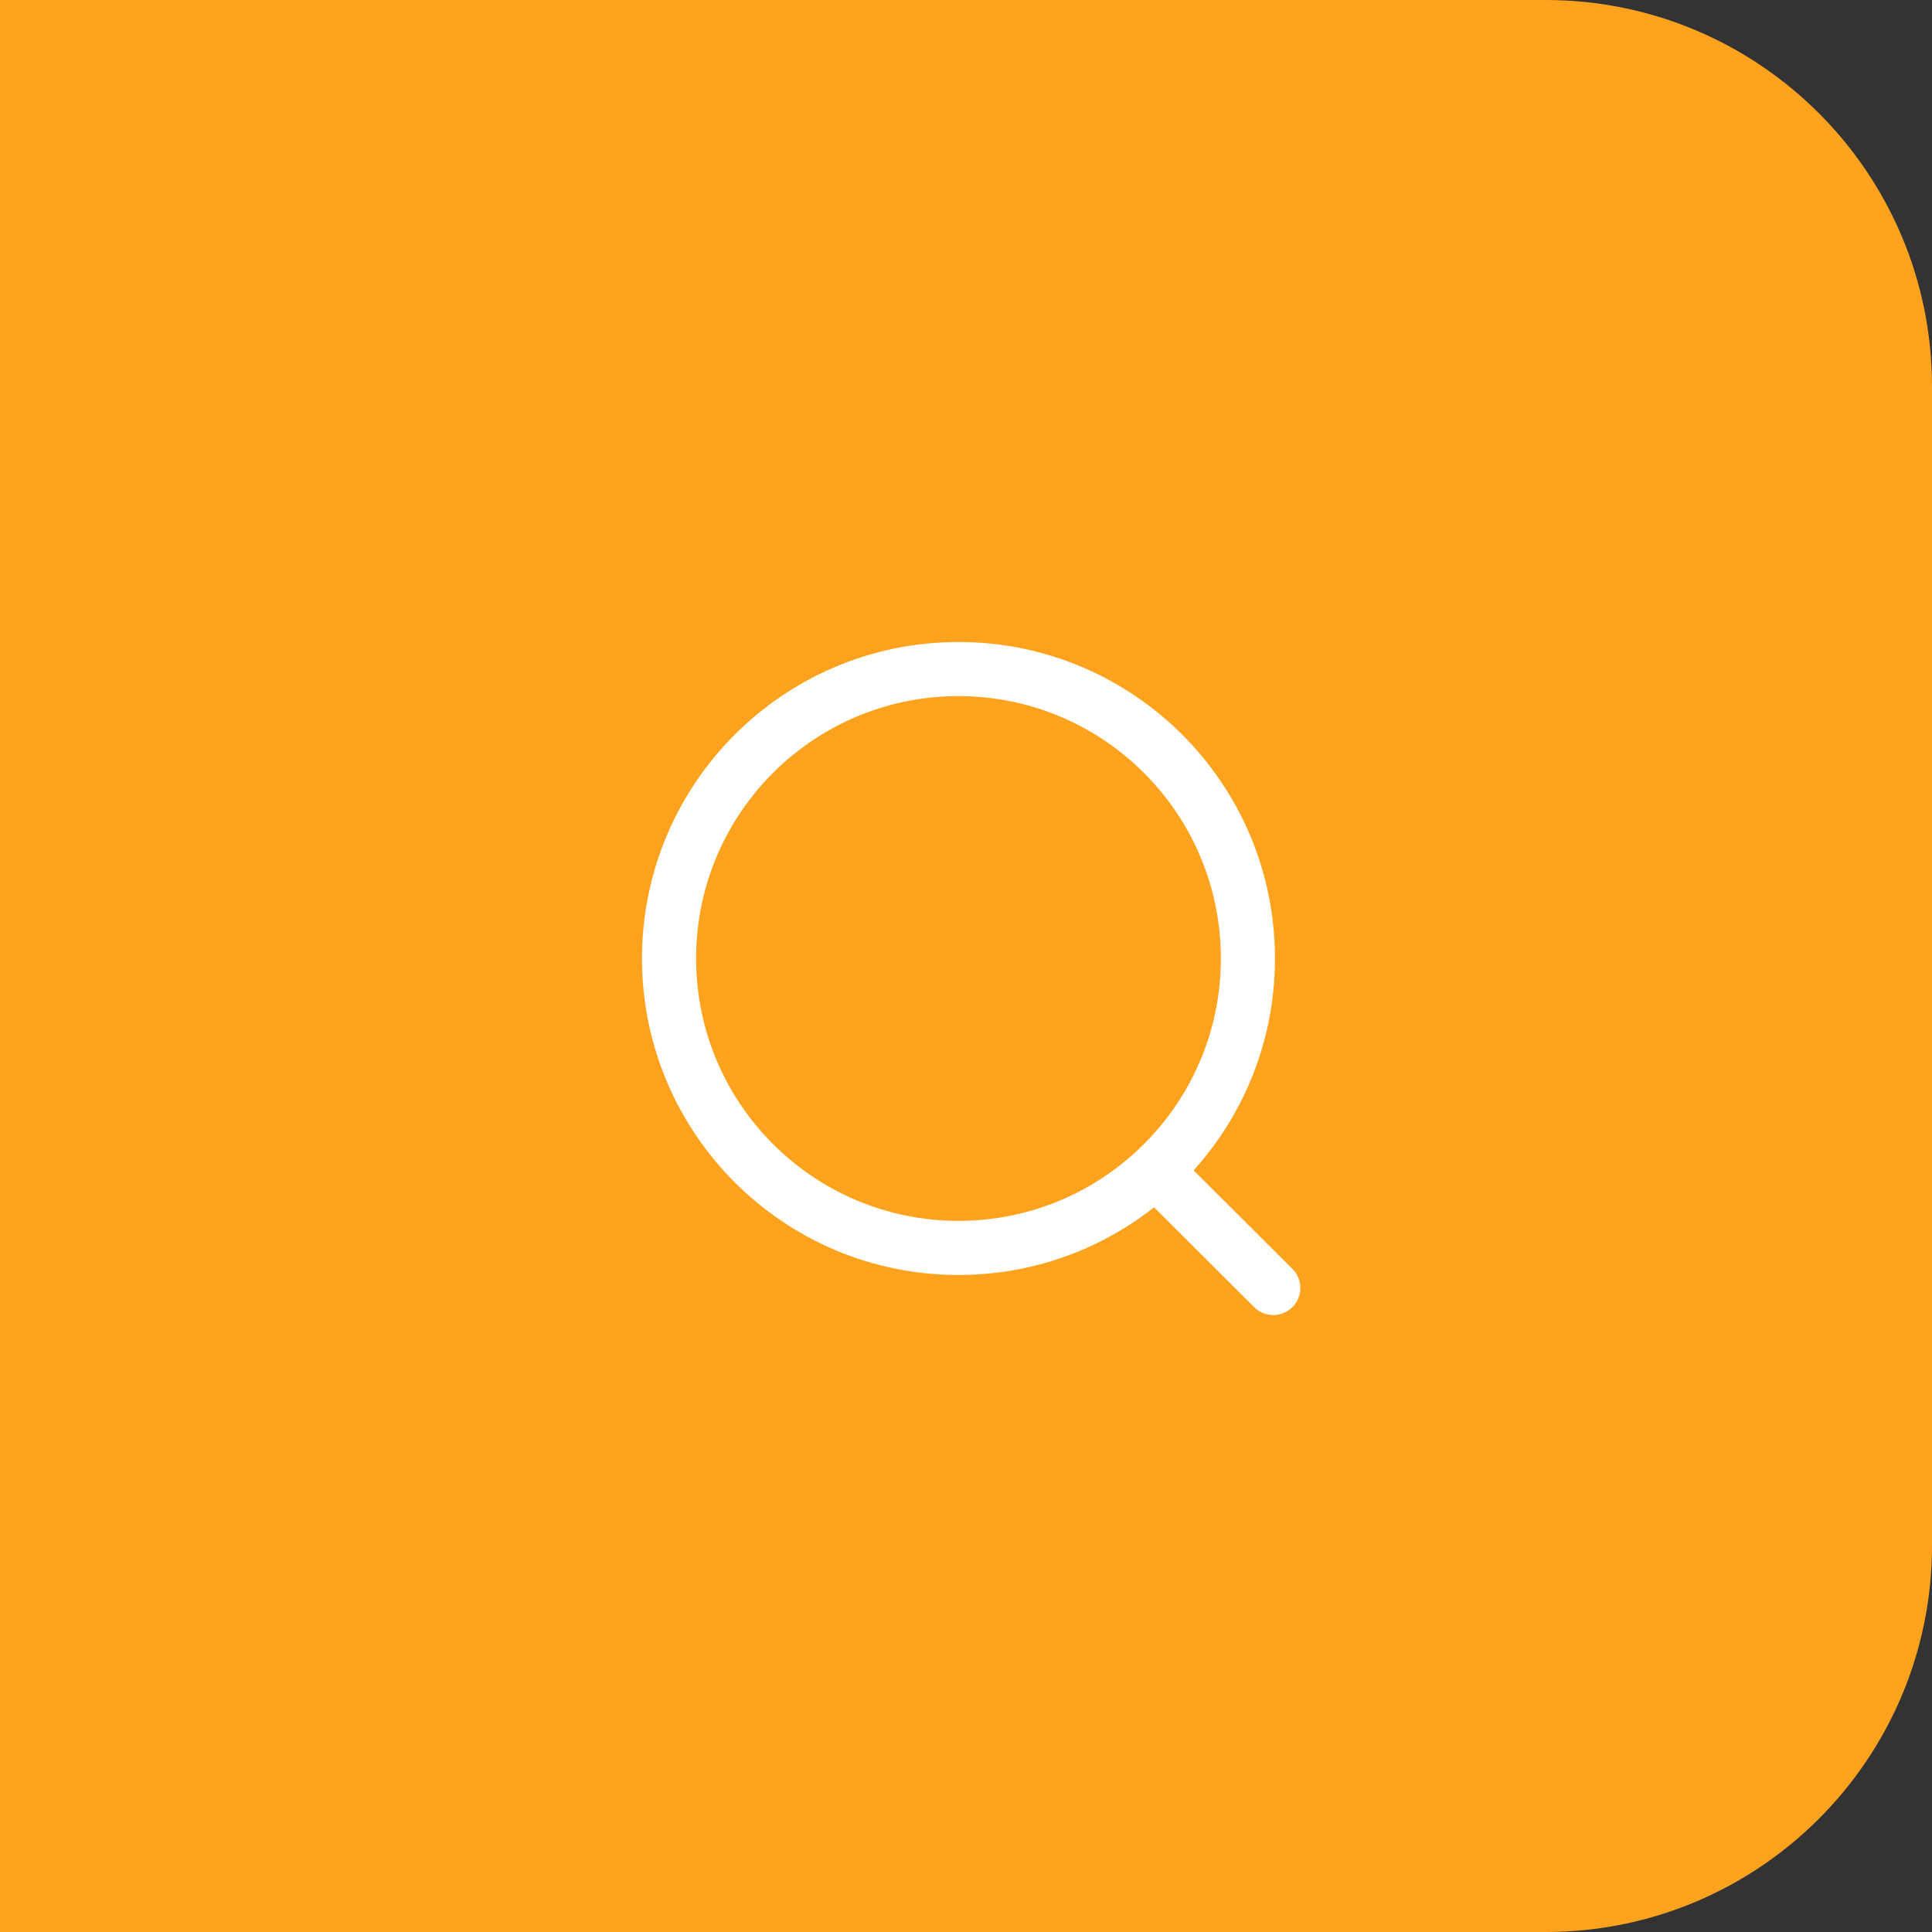 <svg width="50" height="50" viewBox="0 0 50 50" fill="none" xmlns="http://www.w3.org/2000/svg">
<rect x="0" y="0" width="50" height="50" fill="#333333" stroke="none"/>
<path d="M0 0H40C45.523 0 50 4.477 50 10V40C50 45.523 45.523 50 40 50H0V0Z" fill="#FFA31F"/>
<path d="M24.805 32.296C28.942 32.296 32.296 28.943 32.296 24.806C32.296 20.669 28.942 17.315 24.805 17.315C20.669 17.315 17.315 20.669 17.315 24.806C17.315 28.943 20.669 32.296 24.805 32.296Z" stroke="white" stroke-width="1.4" stroke-linecap="round" stroke-linejoin="round"/>
<path d="M30.015 30.404L32.952 33.333" stroke="white" stroke-width="1.4" stroke-linecap="round" stroke-linejoin="round"/>
</svg>
